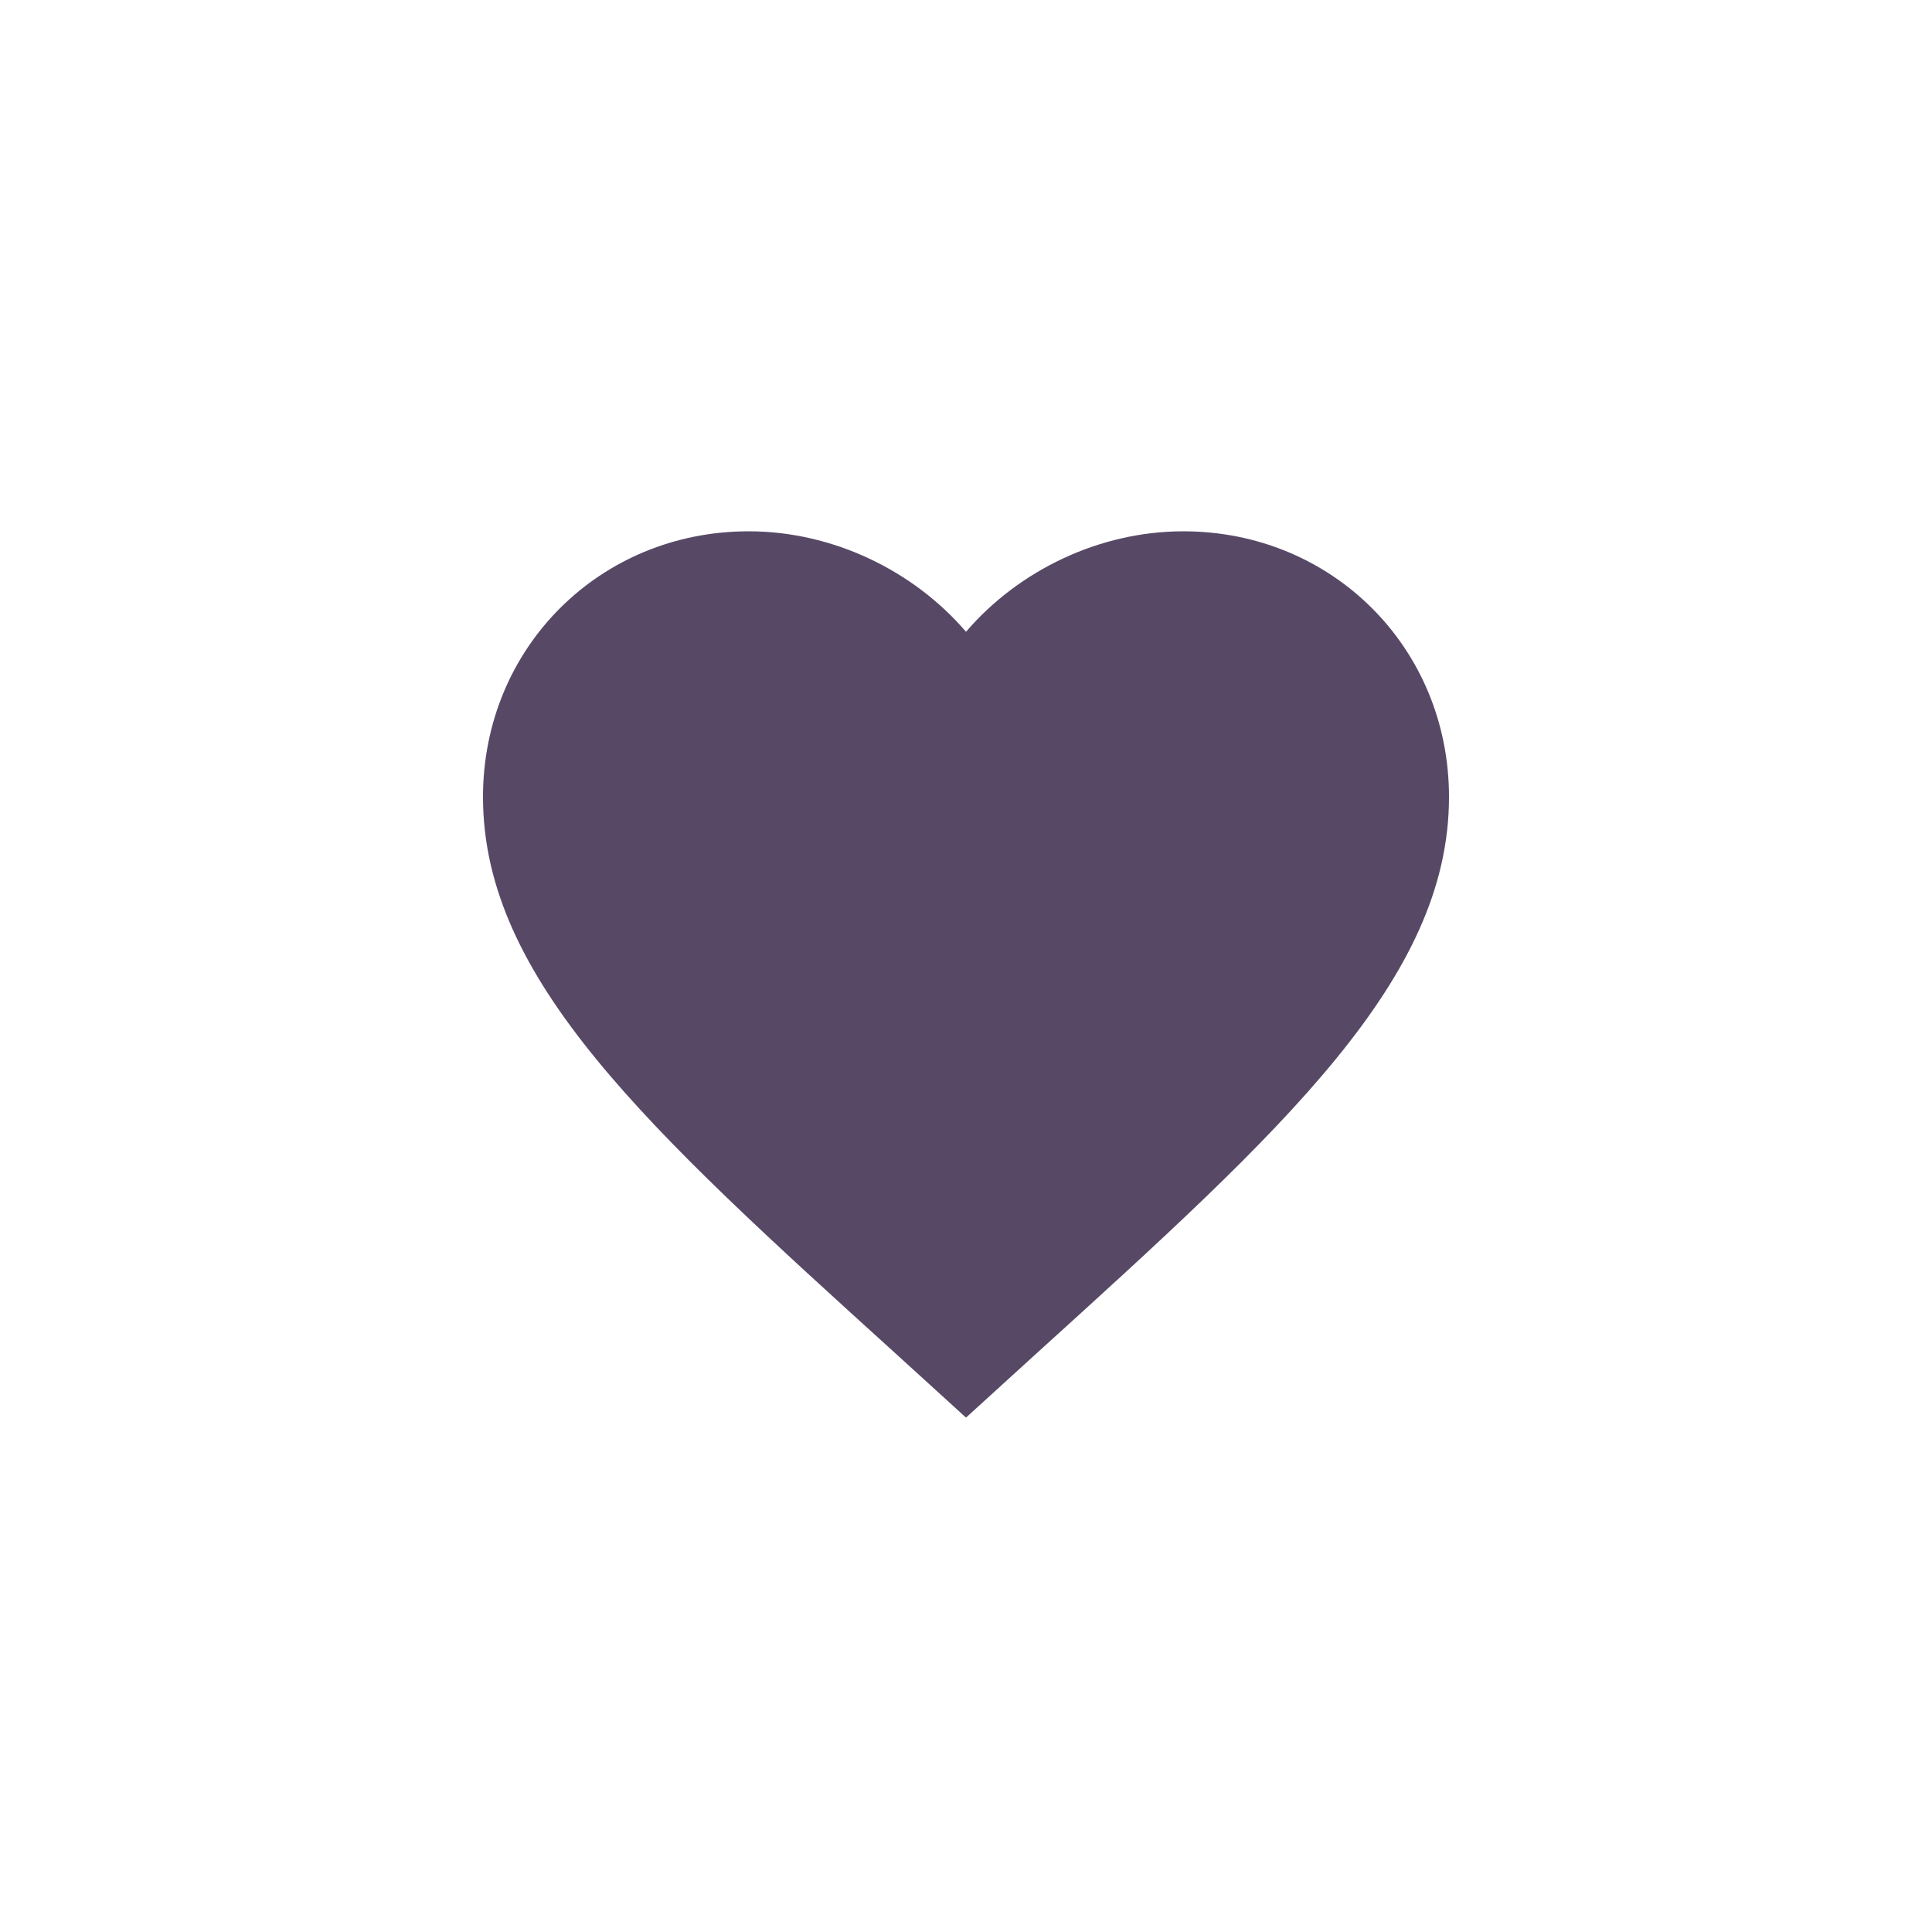 <svg width="40" height="40" viewBox="0 0 40 40" fill="none" xmlns="http://www.w3.org/2000/svg">
<path d="M20 29.35L18.55 28.03C13.4 23.36 10 20.27 10 16.5C10 13.41 12.42 11 15.5 11C17.24 11 18.91 11.81 20 13.08C21.09 11.81 22.76 11 24.5 11C27.58 11 30 13.41 30 16.5C30 20.27 26.6 23.36 21.45 28.03L20 29.35Z" fill="#574966"/>
</svg>
